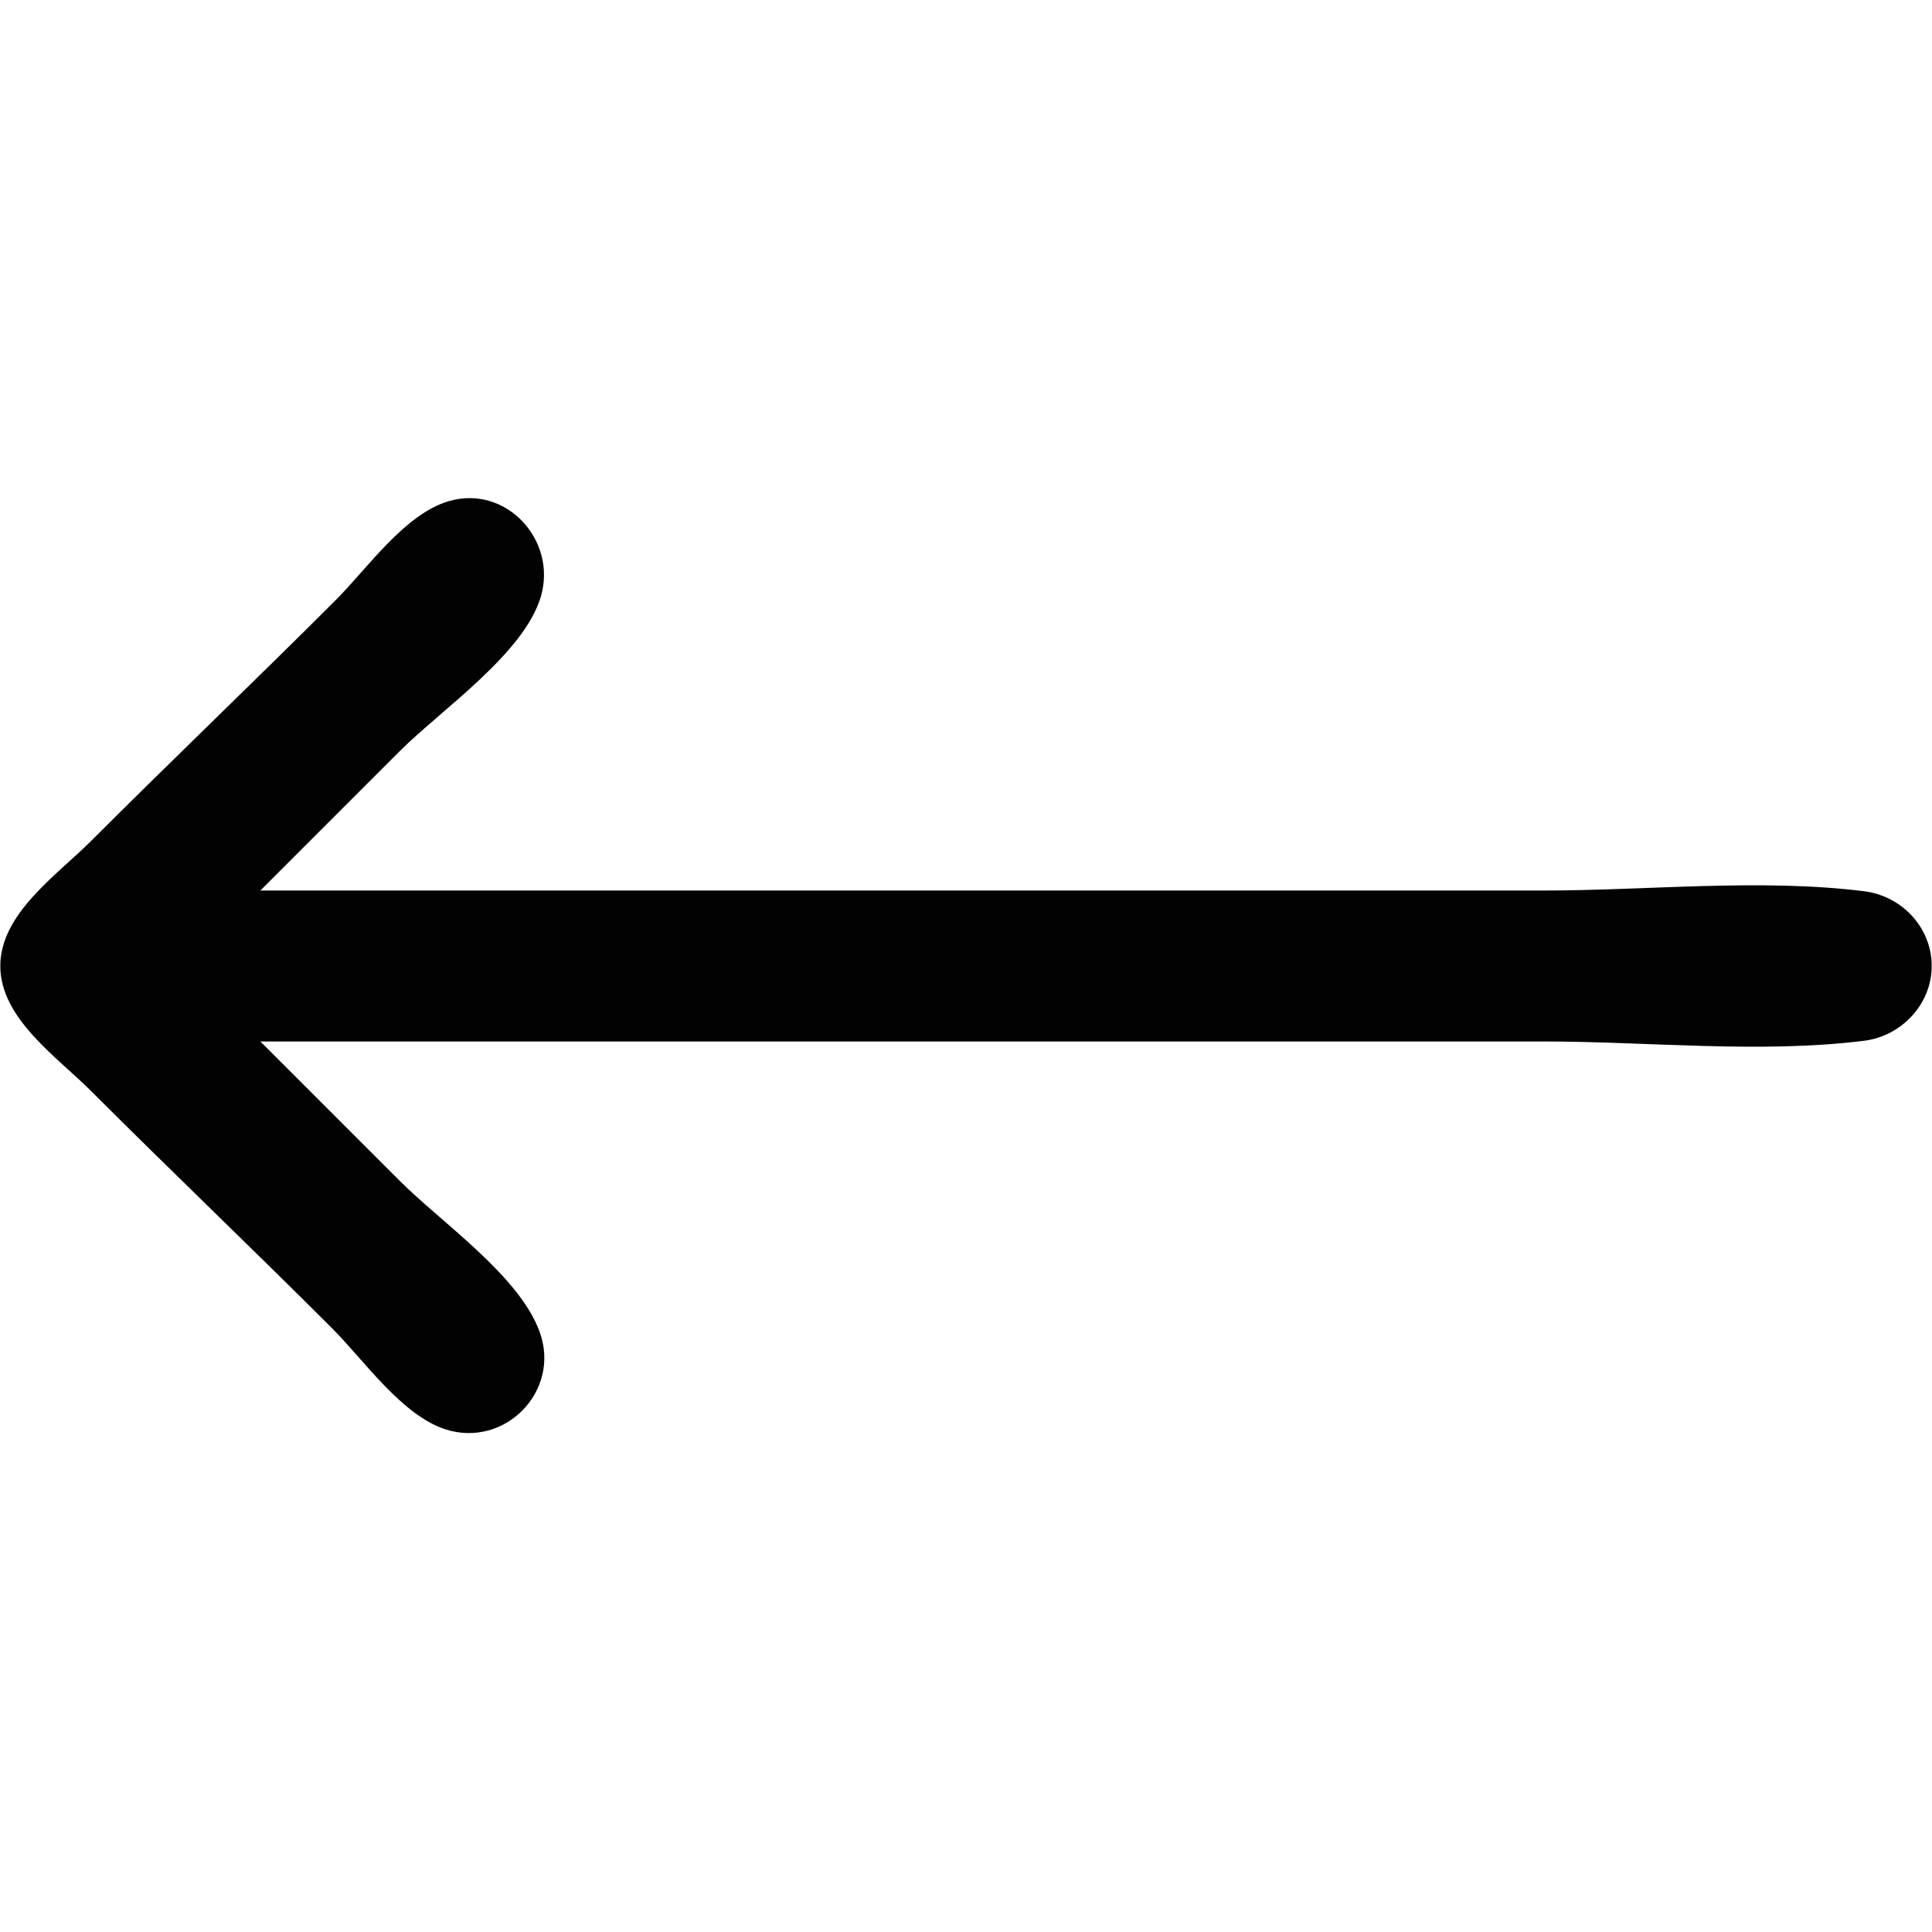 <?xml version="1.0" encoding="UTF-8" standalone="no"?>
<!-- Created with Inkscape (http://www.inkscape.org/) -->

<svg
   version="1.1"
   id="svg363"
   width="512"
   height="512"
   viewBox="0 0 512 512"
   sodipodi:docname="contraction-timer-arrow.svg"
   inkscape:version="1.2.1 (9c6d41e410, 2022-07-14)"
   xmlns:inkscape="http://www.inkscape.org/namespaces/inkscape"
   xmlns:sodipodi="http://sodipodi.sourceforge.net/DTD/sodipodi-0.dtd"
   xmlns="http://www.w3.org/2000/svg"
   xmlns:svg="http://www.w3.org/2000/svg">
  <defs
     id="defs367" />
  <sodipodi:namedview
     id="namedview365"
     pagecolor="#ffffff"
     bordercolor="#666666"
     borderopacity="1.0"
     inkscape:showpageshadow="2"
     inkscape:pageopacity="0.0"
     inkscape:pagecheckerboard="0"
     inkscape:deskcolor="#d1d1d1"
     showgrid="false"
     inkscape:zoom="0.921875"
     inkscape:cx="265.22034"
     inkscape:cy="429.01695"
     inkscape:window-width="1920"
     inkscape:window-height="1002"
     inkscape:window-x="1920"
     inkscape:window-y="39"
     inkscape:window-maximized="1"
     inkscape:current-layer="g369" />
  <g
     inkscape:groupmode="layer"
     inkscape:label="Image"
     id="g369">
    <path
       style="fill:#020202;stroke:none"
       d="m 69,276 h 340 c 27.67,0 57.561,3.243 85,-0.185 9.902,-1.237 17.92,-9.687 17.92,-19.815 0,-10.227 -7.945,-18.569 -17.92,-19.815 C 466.56,232.759 436.67,236 409,236 H 69 l 37,-37 c 10.909,-10.909 32.981,-25.844 37.362,-41 4.277,-14.798 -9.169,-29.596 -24.362,-25.211 -11.717,3.382 -21.649,17.86 -30,26.211 -21.508,21.508 -43.509,42.509 -65,64 -8.858,8.858 -23.92,19.116 -23.92,33 0,13.884 15.062,24.142 23.92,33 21.156,21.156 42.826,41.826 64,63 8.392,8.392 18.438,23.02 30,26.775 15.685,5.096 30.707,-10.052 25.03,-25.775 -5.387,-14.922 -25.976,-28.946 -37.03,-40 z"
       id="path490" />
  </g>
</svg>
